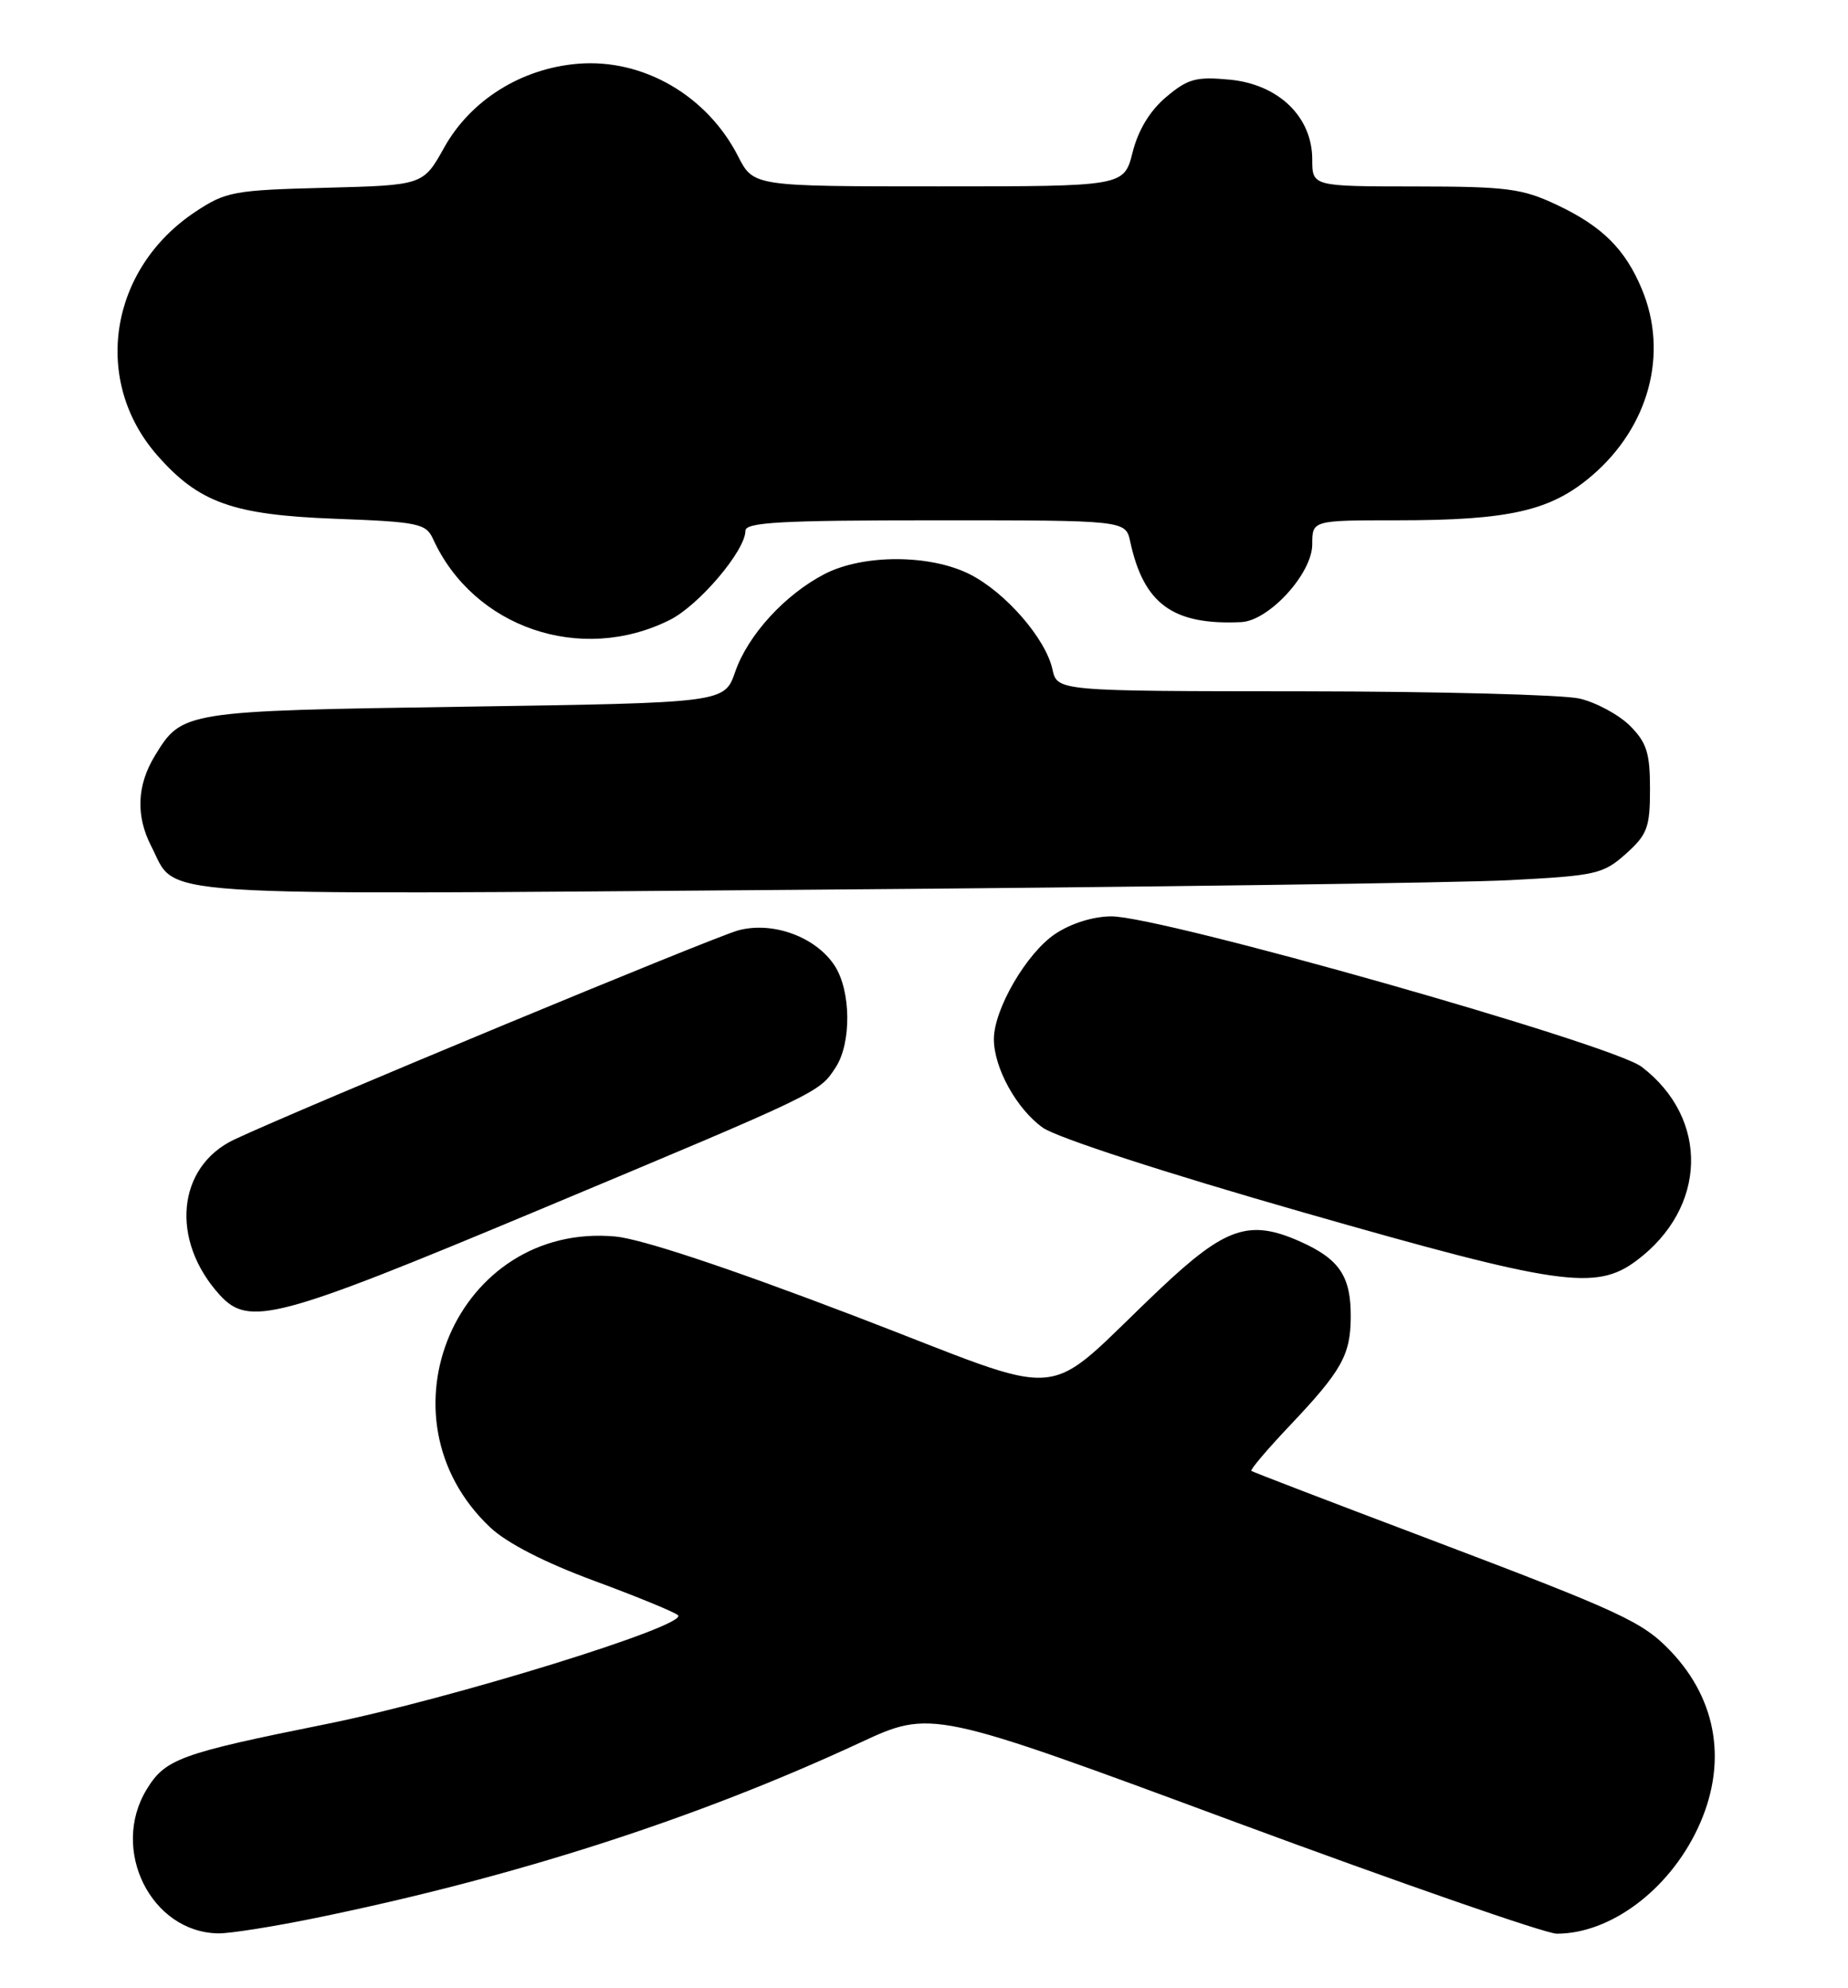 <?xml version="1.0" encoding="UTF-8" standalone="no"?>
<!DOCTYPE svg PUBLIC "-//W3C//DTD SVG 1.1//EN" "http://www.w3.org/Graphics/SVG/1.1/DTD/svg11.dtd" >
<svg xmlns="http://www.w3.org/2000/svg" xmlns:xlink="http://www.w3.org/1999/xlink" version="1.1" viewBox="0 0 238 256">
 <g >
 <path fill="currentColor"
d=" M 40.64 246.98 C 66.31 241.72 89.63 234.21 110.73 224.42 C 119.96 220.13 119.96 220.13 158.94 234.57 C 180.38 242.50 199.07 249.00 200.49 249.00 C 207.38 249.00 214.87 243.42 218.62 235.50 C 222.50 227.30 221.26 219.05 215.20 212.66 C 211.55 208.82 208.95 207.62 183.50 197.98 C 171.40 193.41 161.35 189.55 161.16 189.41 C 160.97 189.27 163.22 186.62 166.15 183.53 C 172.76 176.55 173.92 174.50 173.96 169.68 C 174.01 164.35 172.52 162.12 167.37 159.84 C 160.91 156.98 157.83 158.02 149.50 165.88 C 133.64 180.85 138.70 180.40 109.90 169.40 C 93.71 163.22 82.59 159.53 79.22 159.22 C 58.87 157.39 48.08 182.49 63.13 196.68 C 65.27 198.70 70.14 201.20 76.50 203.55 C 82.00 205.58 86.87 207.58 87.32 207.99 C 88.74 209.29 58.10 218.77 42.00 222.01 C 23.21 225.79 21.28 226.49 18.89 230.42 C 14.15 238.19 19.47 248.85 28.14 248.96 C 29.59 248.98 35.22 248.09 40.64 246.98 Z  M 69.18 155.90 C 105.67 140.63 105.49 140.72 107.61 137.47 C 109.68 134.32 109.61 127.58 107.48 124.33 C 105.06 120.64 99.53 118.61 95.09 119.80 C 91.92 120.65 38.75 142.71 30.21 146.72 C 22.78 150.21 21.88 159.70 28.30 166.75 C 32.06 170.88 35.63 169.93 69.18 155.90 Z  M 210.76 162.33 C 219.87 155.53 220.17 144.05 211.42 137.37 C 207.59 134.45 149.61 118.00 143.14 118.00 C 140.82 118.00 137.95 118.89 135.90 120.26 C 132.23 122.70 128.00 129.95 128.00 133.81 C 128.00 137.51 130.93 142.81 134.30 145.21 C 136.08 146.48 150.03 151.02 167.92 156.14 C 200.78 165.55 205.53 166.24 210.76 162.33 Z  M 194.39 113.34 C 205.55 112.76 206.46 112.56 209.39 109.95 C 212.16 107.46 212.50 106.56 212.50 101.60 C 212.50 96.96 212.08 95.62 209.91 93.45 C 208.48 92.03 205.56 90.45 203.41 89.95 C 201.26 89.46 185.25 89.04 167.83 89.02 C 136.16 89.00 136.16 89.00 135.54 86.18 C 134.67 82.24 129.53 76.31 124.94 73.97 C 119.84 71.37 111.20 71.34 106.21 73.91 C 101.10 76.55 96.32 81.77 94.68 86.52 C 93.30 90.50 93.30 90.50 59.90 91.00 C 23.63 91.54 23.45 91.57 19.95 97.31 C 17.62 101.13 17.47 105.07 19.49 108.99 C 22.92 115.61 17.26 115.24 104.00 114.57 C 147.18 114.24 187.85 113.68 194.39 113.34 Z  M 86.26 79.83 C 90.02 77.95 96.00 70.90 96.00 68.35 C 96.00 67.25 100.60 67.00 120.48 67.00 C 144.96 67.00 144.96 67.00 145.56 69.75 C 147.30 77.79 151.07 80.52 159.85 80.11 C 163.43 79.94 169.00 73.85 169.00 70.10 C 169.00 67.00 169.00 67.00 179.95 67.00 C 194.42 67.00 199.73 65.78 205.02 61.25 C 212.38 54.95 214.91 45.51 211.45 37.23 C 209.30 32.07 206.32 29.12 200.50 26.38 C 196.04 24.27 194.08 24.02 182.25 24.01 C 169.00 24.00 169.00 24.00 169.00 20.52 C 169.00 15.05 164.67 10.87 158.40 10.26 C 154.05 9.85 152.99 10.13 150.19 12.49 C 148.10 14.25 146.59 16.74 145.87 19.60 C 144.76 24.00 144.76 24.00 120.90 24.00 C 97.04 24.00 97.04 24.00 95.06 20.13 C 91.06 12.29 82.80 7.52 74.42 8.21 C 67.12 8.82 60.62 12.89 57.21 18.99 C 54.50 23.85 54.50 23.85 41.92 24.18 C 30.14 24.48 29.08 24.67 25.18 27.26 C 14.06 34.62 11.81 49.02 20.26 58.64 C 25.61 64.74 30.00 66.30 43.14 66.80 C 53.88 67.20 54.86 67.41 55.77 69.40 C 60.98 80.83 74.81 85.56 86.26 79.83 Z "/>
</g>
</svg>